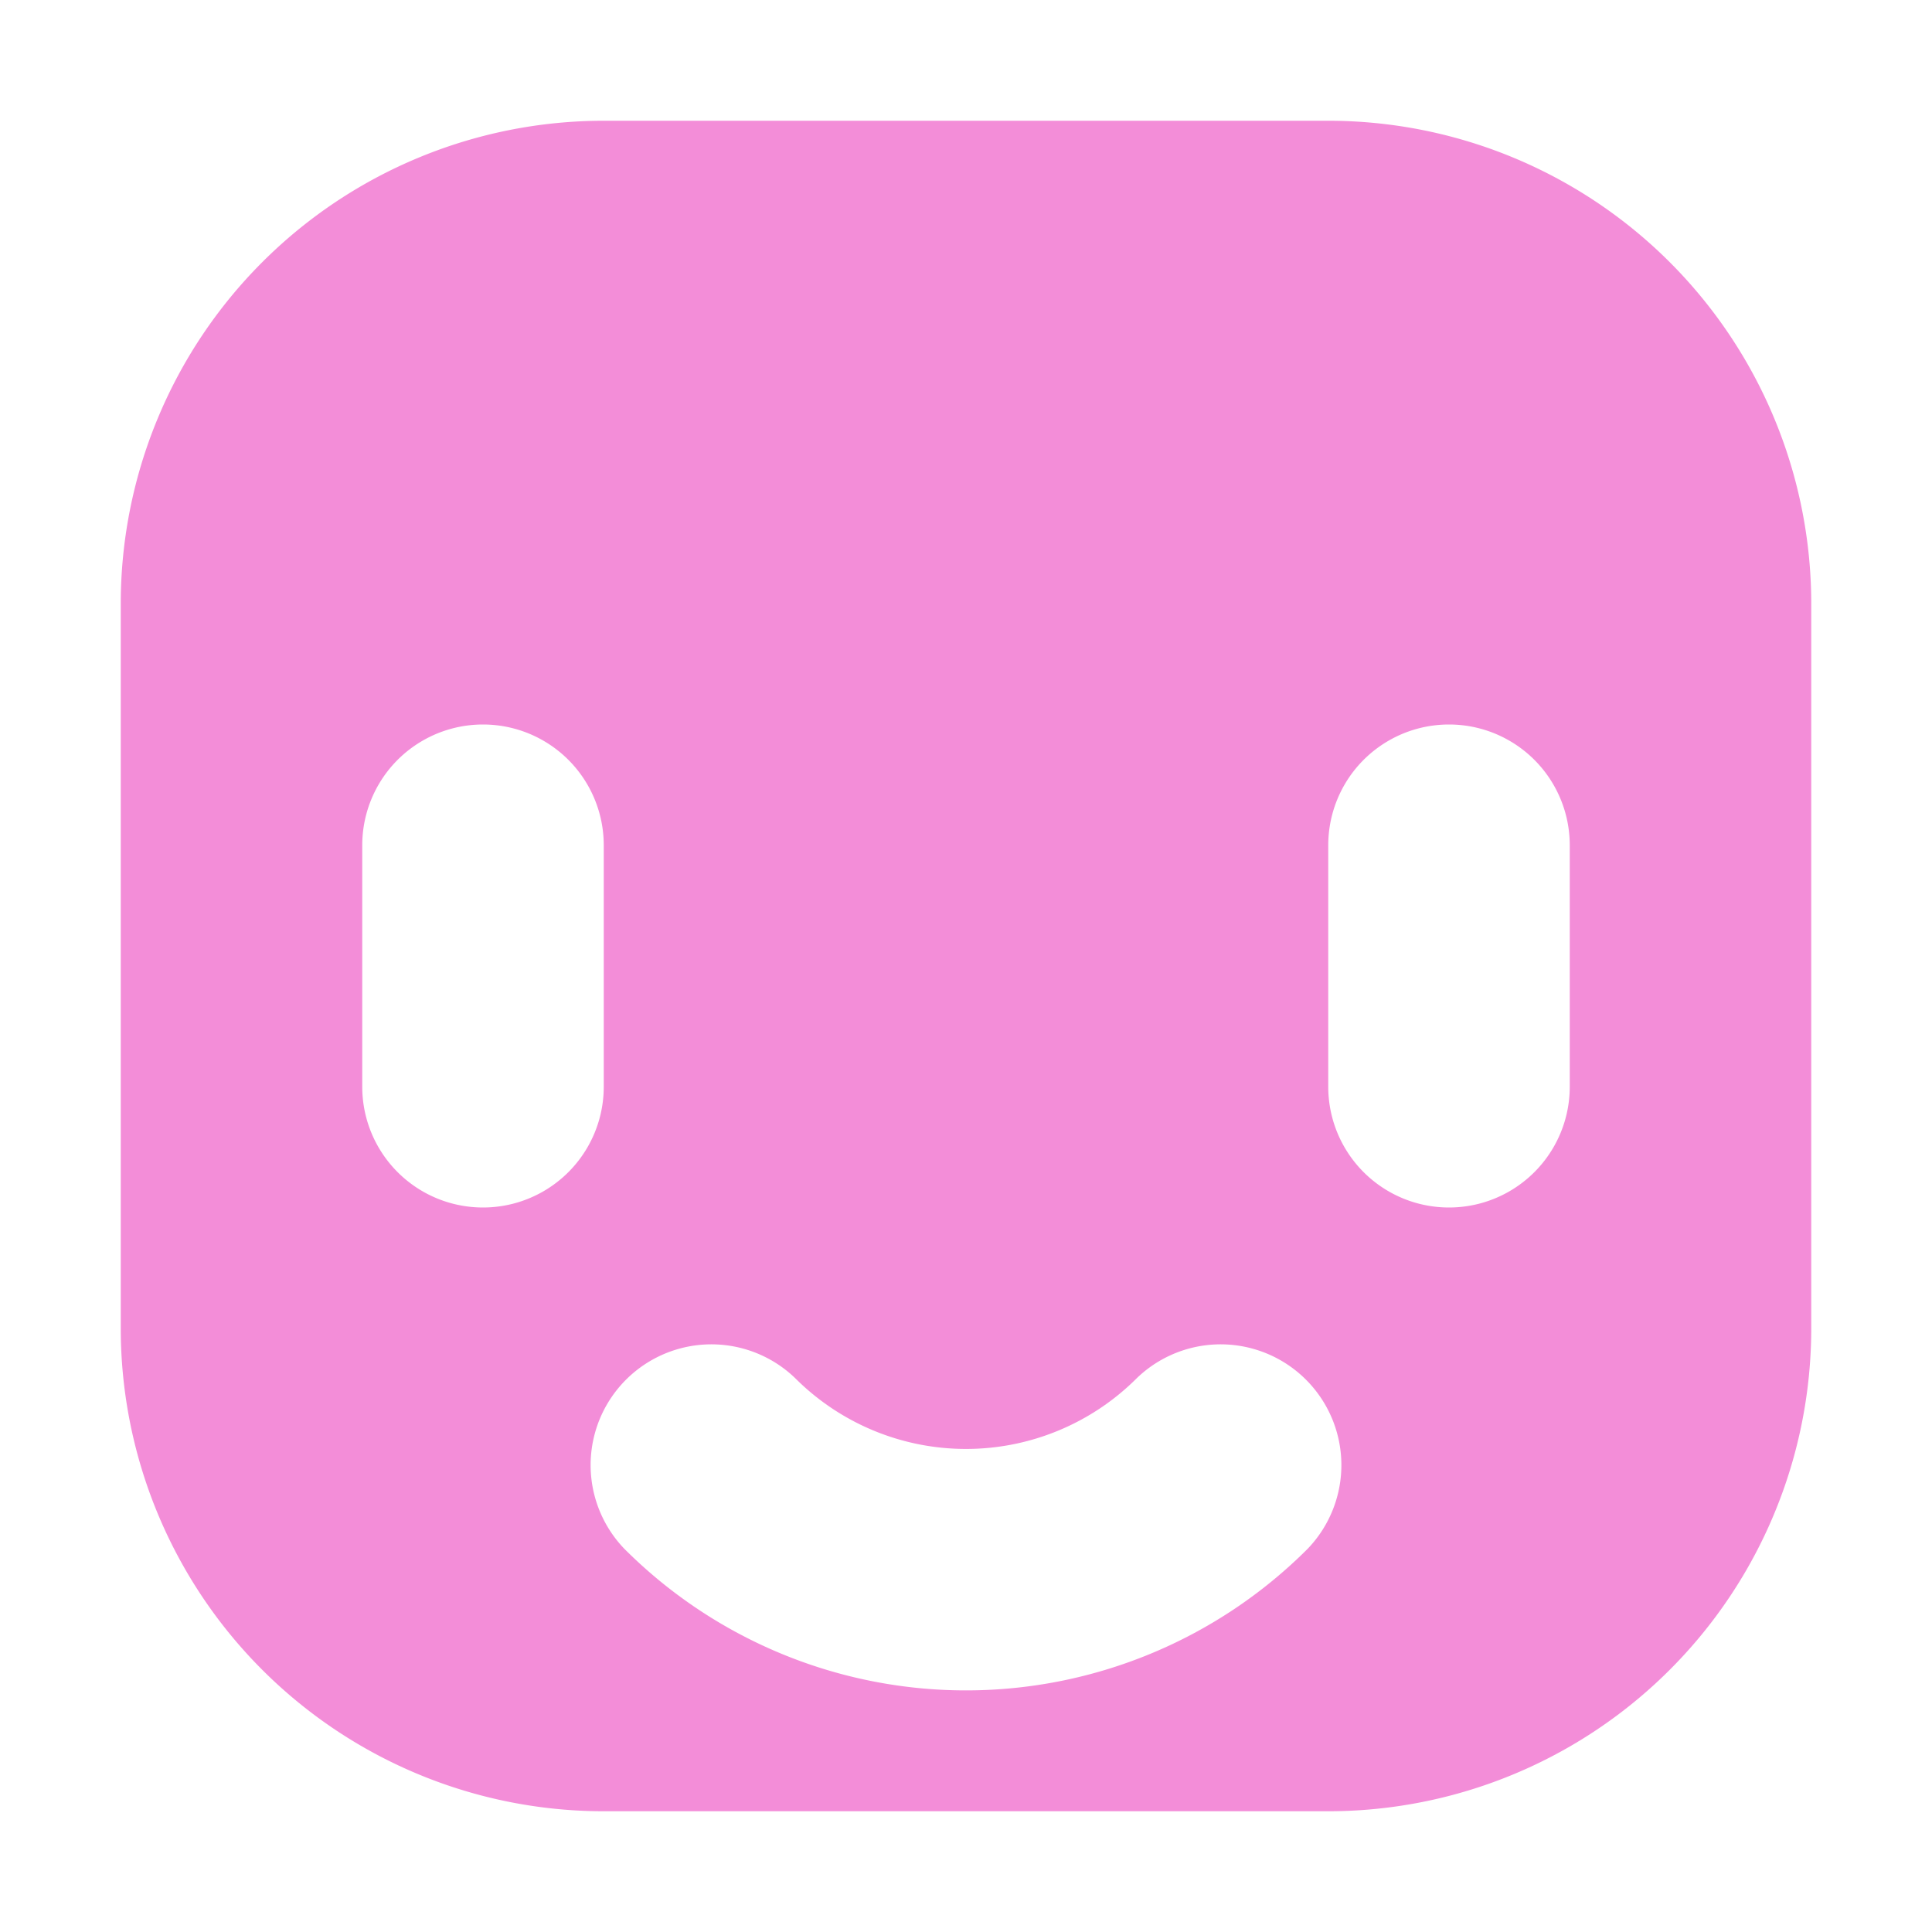 <?xml version="1.0" encoding="UTF-8" standalone="no"?>
<svg
   width="16"
   height="16"
   version="1.1"
   id="svg1"
   sodipodi:docname="icon_sprite2d_plus.svg"
   inkscape:version="1.4 (e7c3feb100, 2024-10-09)"
   inkscape:export-filename="icon_sprite2d_plus.png"
   inkscape:export-xdpi="96"
   inkscape:export-ydpi="96"
   xmlns:inkscape="http://www.inkscape.org/namespaces/inkscape"
   xmlns:sodipodi="http://sodipodi.sourceforge.net/DTD/sodipodi-0.dtd"
   xmlns="http://www.w3.org/2000/svg"
   xmlns:svg="http://www.w3.org/2000/svg">
  <defs
     id="defs1" />
  <sodipodi:namedview
     id="namedview1"
     pagecolor="#ffffff"
     bordercolor="#000000"
     borderopacity="0.25"
     inkscape:showpageshadow="2"
     inkscape:pageopacity="0.0"
     inkscape:pagecheckerboard="0"
     inkscape:deskcolor="#d1d1d1"
     inkscape:zoom="33.67596"
     inkscape:cx="8.3145364"
     inkscape:cy="8.3293838"
     inkscape:window-width="1920"
     inkscape:window-height="1008"
     inkscape:window-x="0"
     inkscape:window-y="0"
     inkscape:window-maximized="1"
     inkscape:current-layer="svg1">
    <inkscape:page
       x="0"
       y="0"
       width="16"
       height="16"
       id="page2"
       margin="0"
       bleed="0" />
  </sodipodi:namedview>
  <path
     fill="#8da5f3"
     d="M 5,1 A 4,4 0 0 0 1,5 v 6 a 4,4 0 0 0 4,4 h 6 a 4,4 0 0 0 4,-4 V 5 A 4,4 0 0 0 11,1 Z M 3,7 A 1,1 0 0 1 5,7 V 9 A 1,1 0 0 1 3,9 Z M 13,9 A 1,1 0 0 1 11,9 V 7 a 1,1 0 0 1 2,0 z m -2.172,3.828 a 4,4 0 0 1 -5.656,0 1,1 0 0 1 1.414,-1.414 2,2 0 0 0 2.828,0 1,1 0 0 1 1.414,1.414 z"
     id="path1"
     style="fill:#f38dd8;fill-opacity:1" />
</svg>

